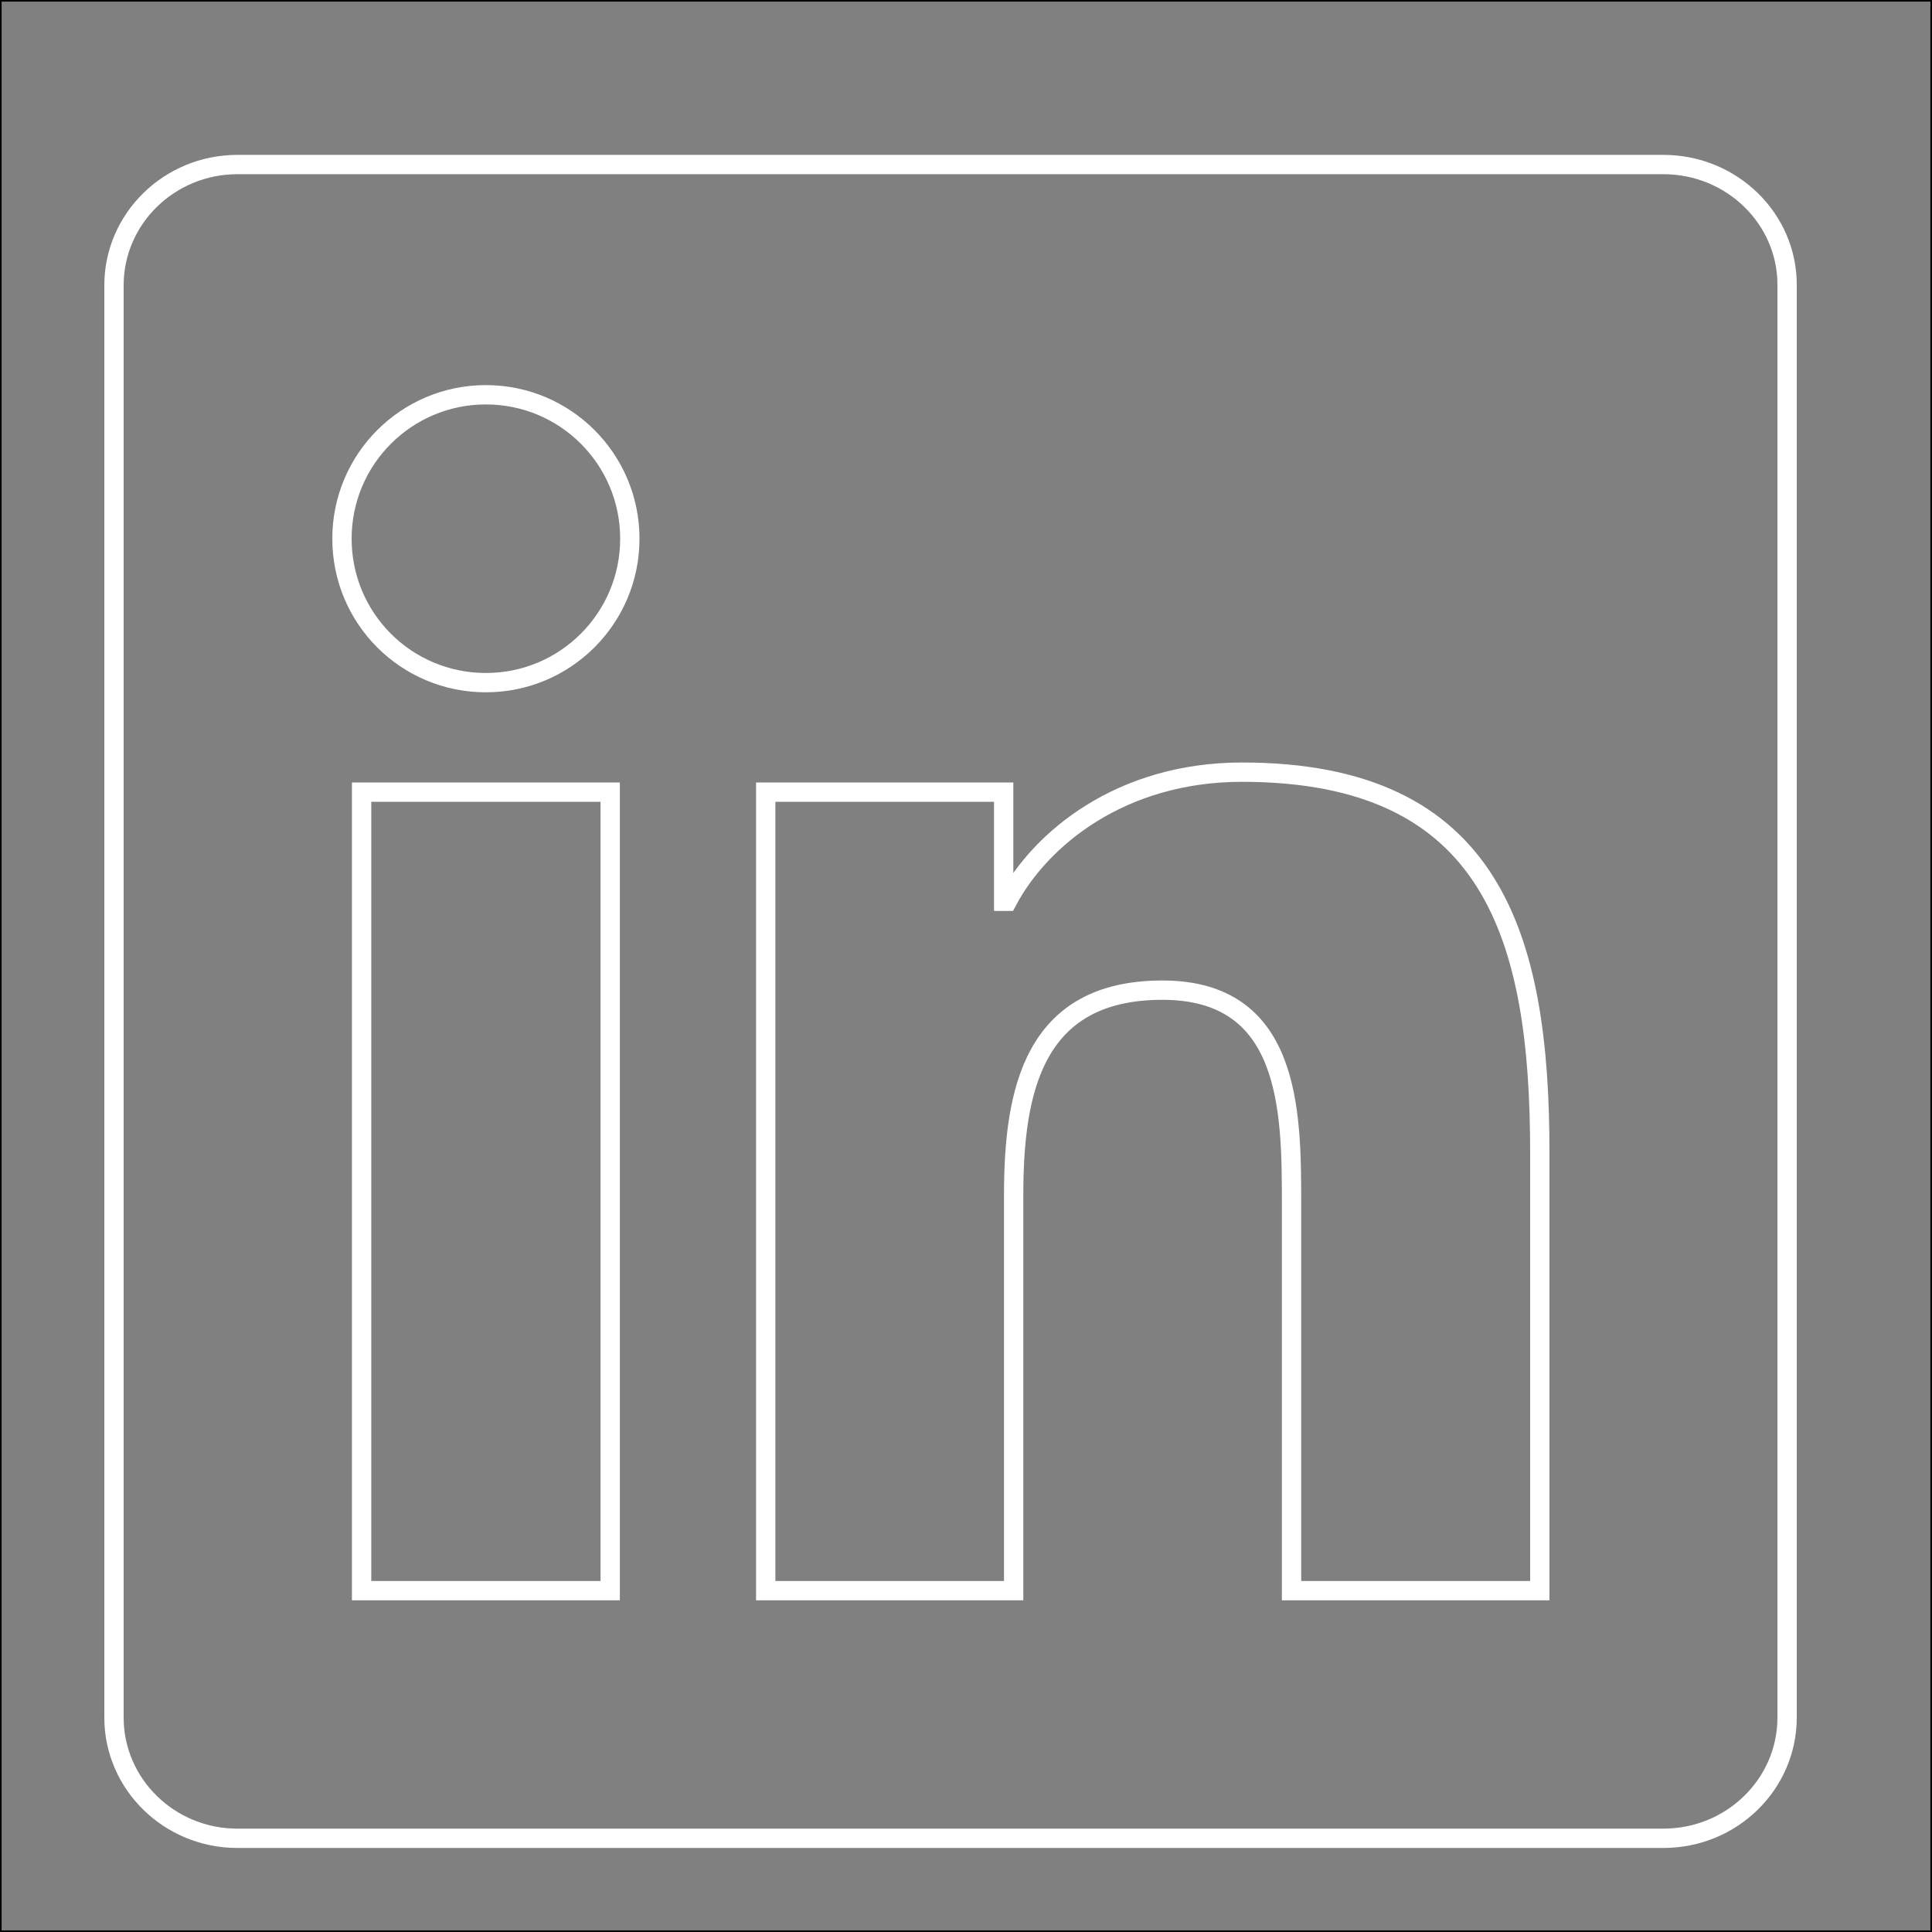 <?xml version="1.0" encoding="utf-8"?>
<!-- Generator: Adobe Illustrator 21.1.0, SVG Export Plug-In . SVG Version: 6.00 Build 0)  -->
<svg version="1.1" id="Layer_1" xmlns="http://www.w3.org/2000/svg" xmlns:xlink="http://www.w3.org/1999/xlink" x="0px" y="0px"
	 viewBox="0 0 600 600" style="enable-background:new 0 0 600 600;" xml:space="preserve">
<rect x="0" y="0" width="600" height="600" fill="#808080" stroke="none"/>
<style type="text/css">
	.st0{fill:none;stroke:#FFFFFF;stroke-width:6;stroke-miterlimit:10;}
	.st1{fill:none;stroke:#020202;stroke-miterlimit:10;}
</style>
<g>
	<g>
		<path class="st0" d="M516.6,51.1H73.7c-21.1,0-38.3,16.8-38.3,37.5v444.8c0,20.7,17.2,37.5,38.3,37.5h442.9
			c21.2,0,38.4-16.8,38.4-37.5V88.6C555.1,67.9,537.8,51.1,516.6,51.1z M189.5,494h-77.2v-248h77.2V494z M150.9,212
			c-24.8,0-44.7-20-44.7-44.7c0-24.7,20-44.7,44.7-44.7c24.7,0,44.7,20,44.7,44.7C195.6,192,175.6,212,150.9,212z M478.2,494h-77.1
			V373.3c0-28.8-0.5-65.8-40.1-65.8c-40.1,0-46.2,31.3-46.2,63.7V494h-77v-248h73.9v33.9h1.1c10.3-19.5,35.4-40.1,72.9-40.1
			c78,0,92.5,51.4,92.5,118.2V494z"/>
	</g>
</g>
<rect class="st1" width="600" height="600"/>
</svg>
